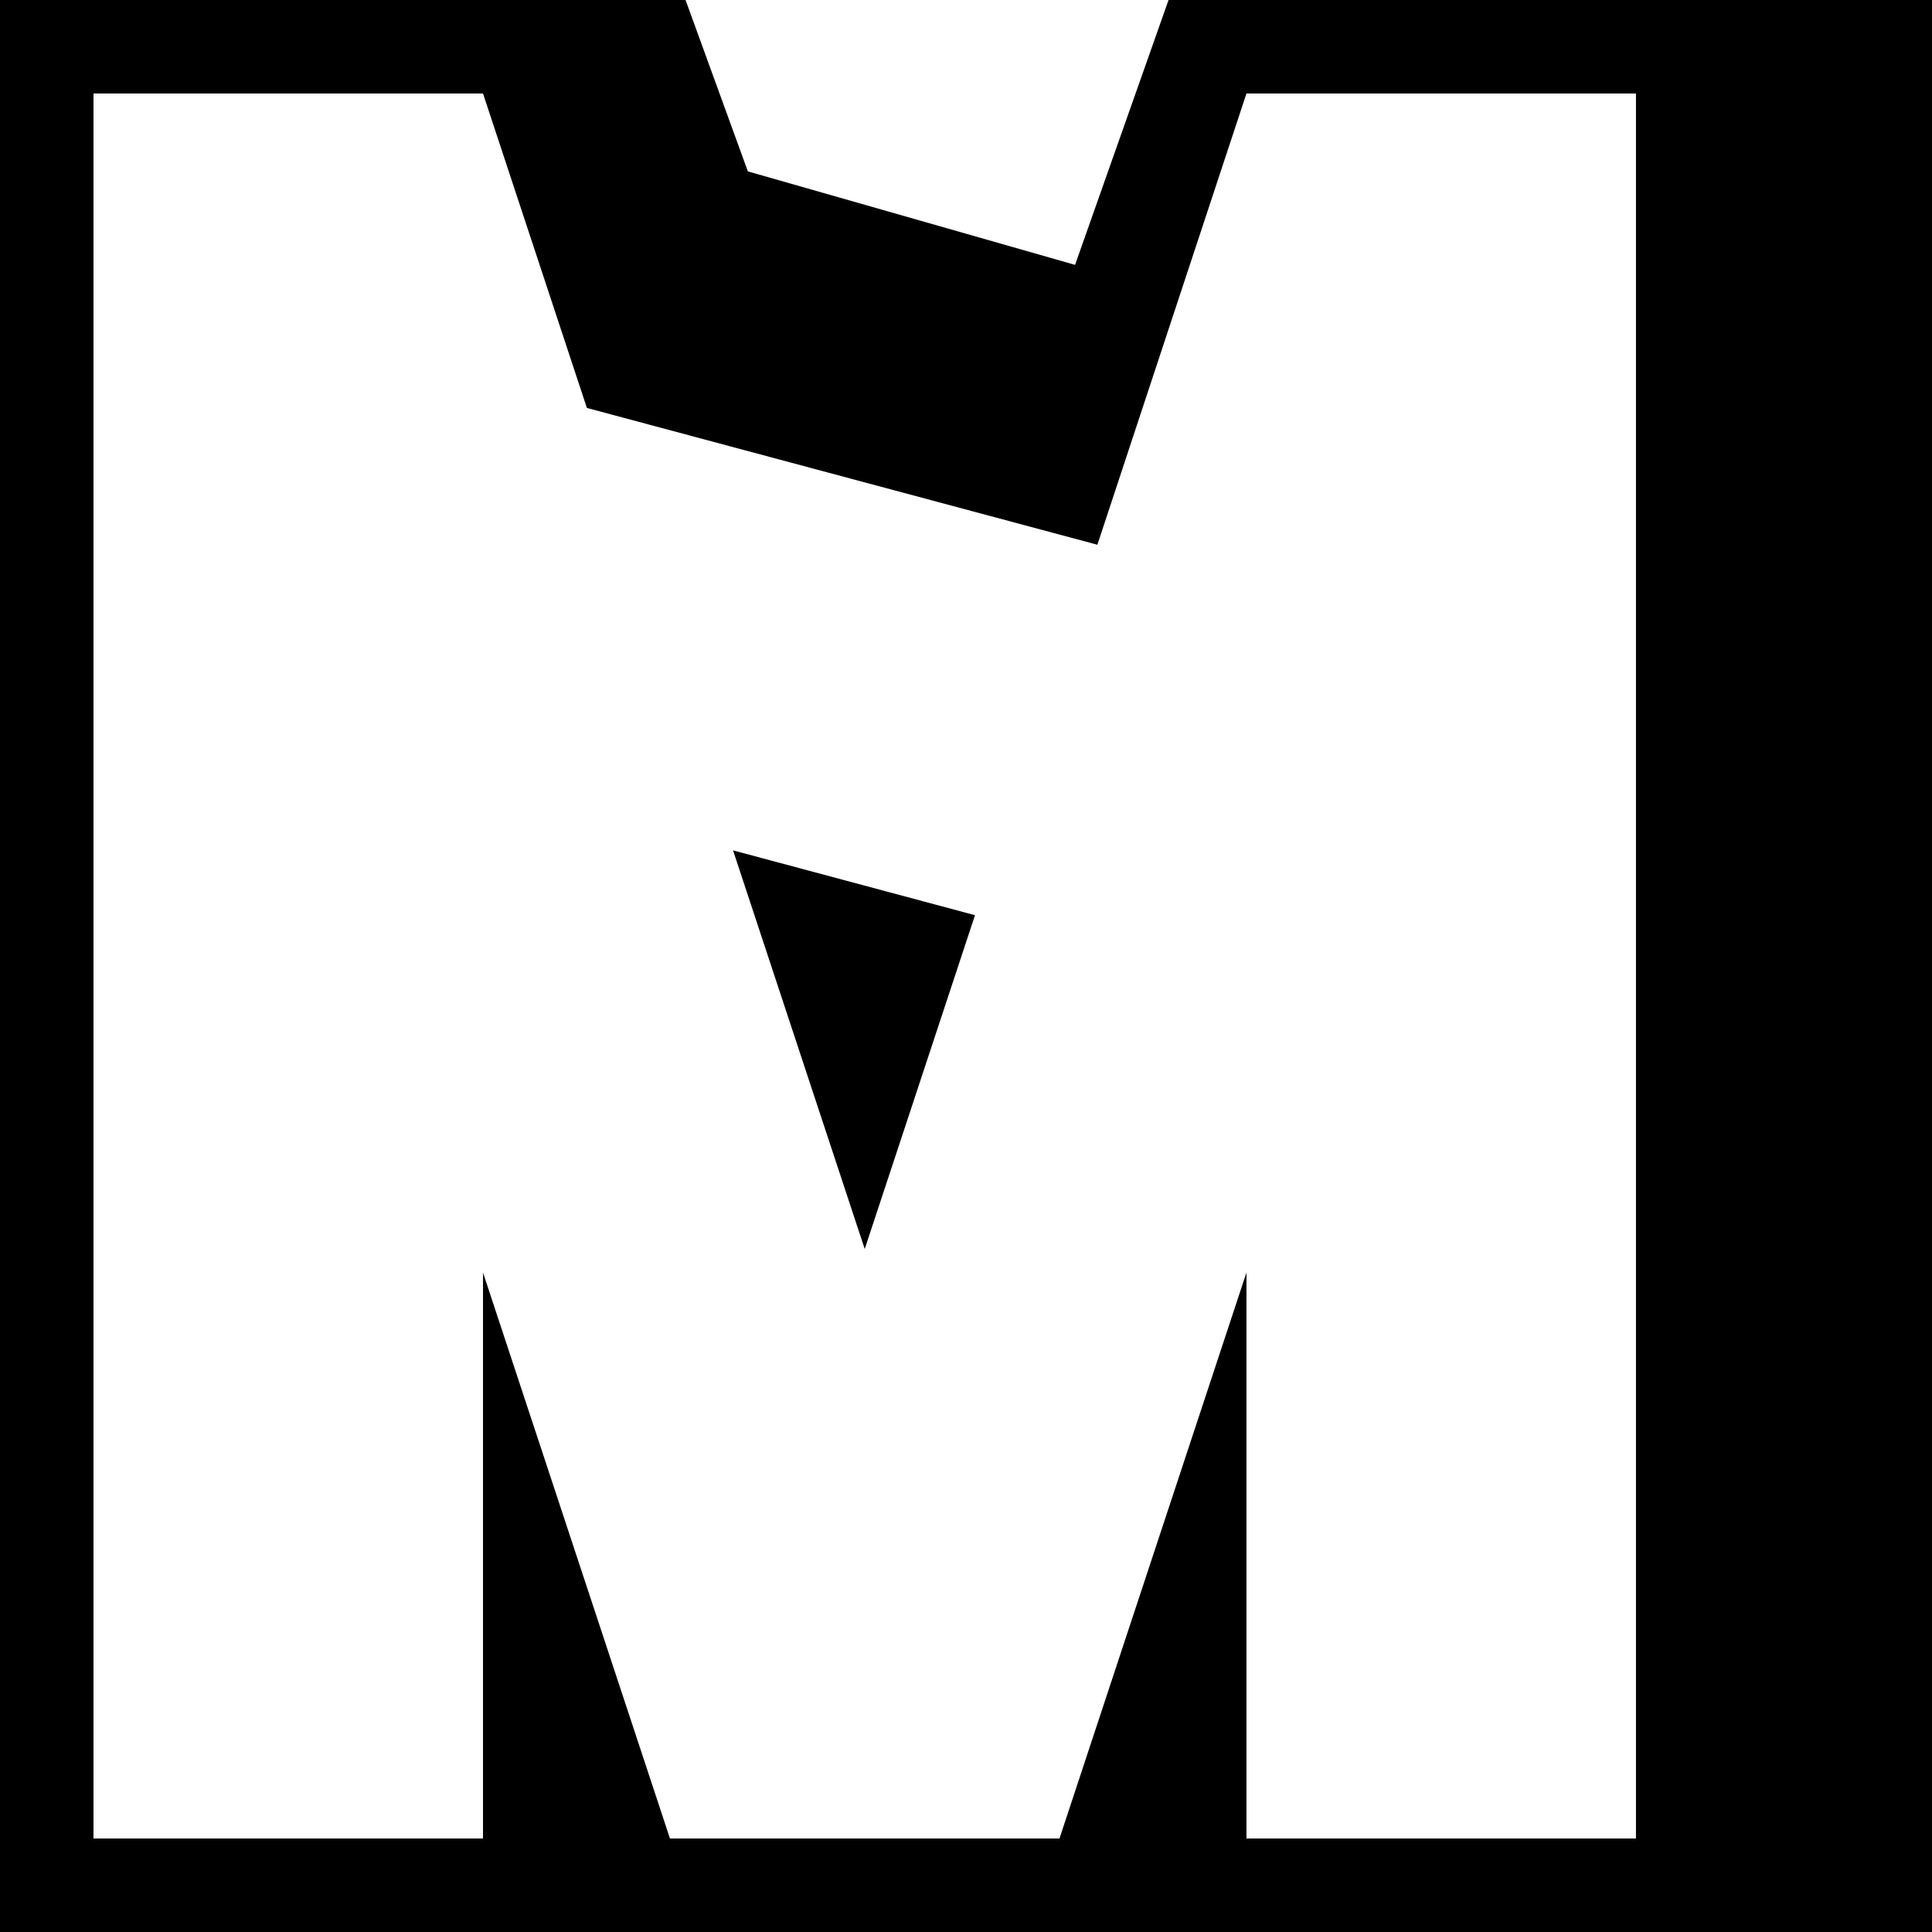 <?xml version="1.0" encoding="UTF-8"?>
<svg width="230px" height="230px" viewBox="0 0 230 230" version="1.1" xmlns="http://www.w3.org/2000/svg" xmlns:xlink="http://www.w3.org/1999/xlink">
    <!-- Generator: Sketch 47.1 (45422) - http://www.bohemiancoding.com/sketch -->
    <title>AM logo</title>
    <desc>Created with Sketch.</desc>
    <defs></defs>
    <g id="Symbols" stroke="none" stroke-width="1" fill="none" fill-rule="evenodd">
        <g id="AM-logo-white" fill="black">
            <g id="AM-logo">
                <path d="M69.867,48.565 L57.5,11.129 L34.315,11.129 L11.129,11.129 L11.129,218.871 L57.5,218.871 L57.5,151.495 L79.758,218.871 L102.944,218.871 L126.129,218.871 L148.387,151.495 L148.387,218.871 L194.758,218.871 L194.758,11.129 L171.573,11.129 L148.387,11.129 L130.64,64.849 L69.867,48.565 Z M87.267,101.234 L116.071,108.952 L102.944,148.688 L87.267,101.234 Z M0,0 L81.613,0 L89.032,20.403 L127.984,31.532 L139.113,0 L230,0 L230,230 L0,230 L0,0 Z" id="Combined-Shape"></path>
            </g>
        </g>
    </g>
</svg>